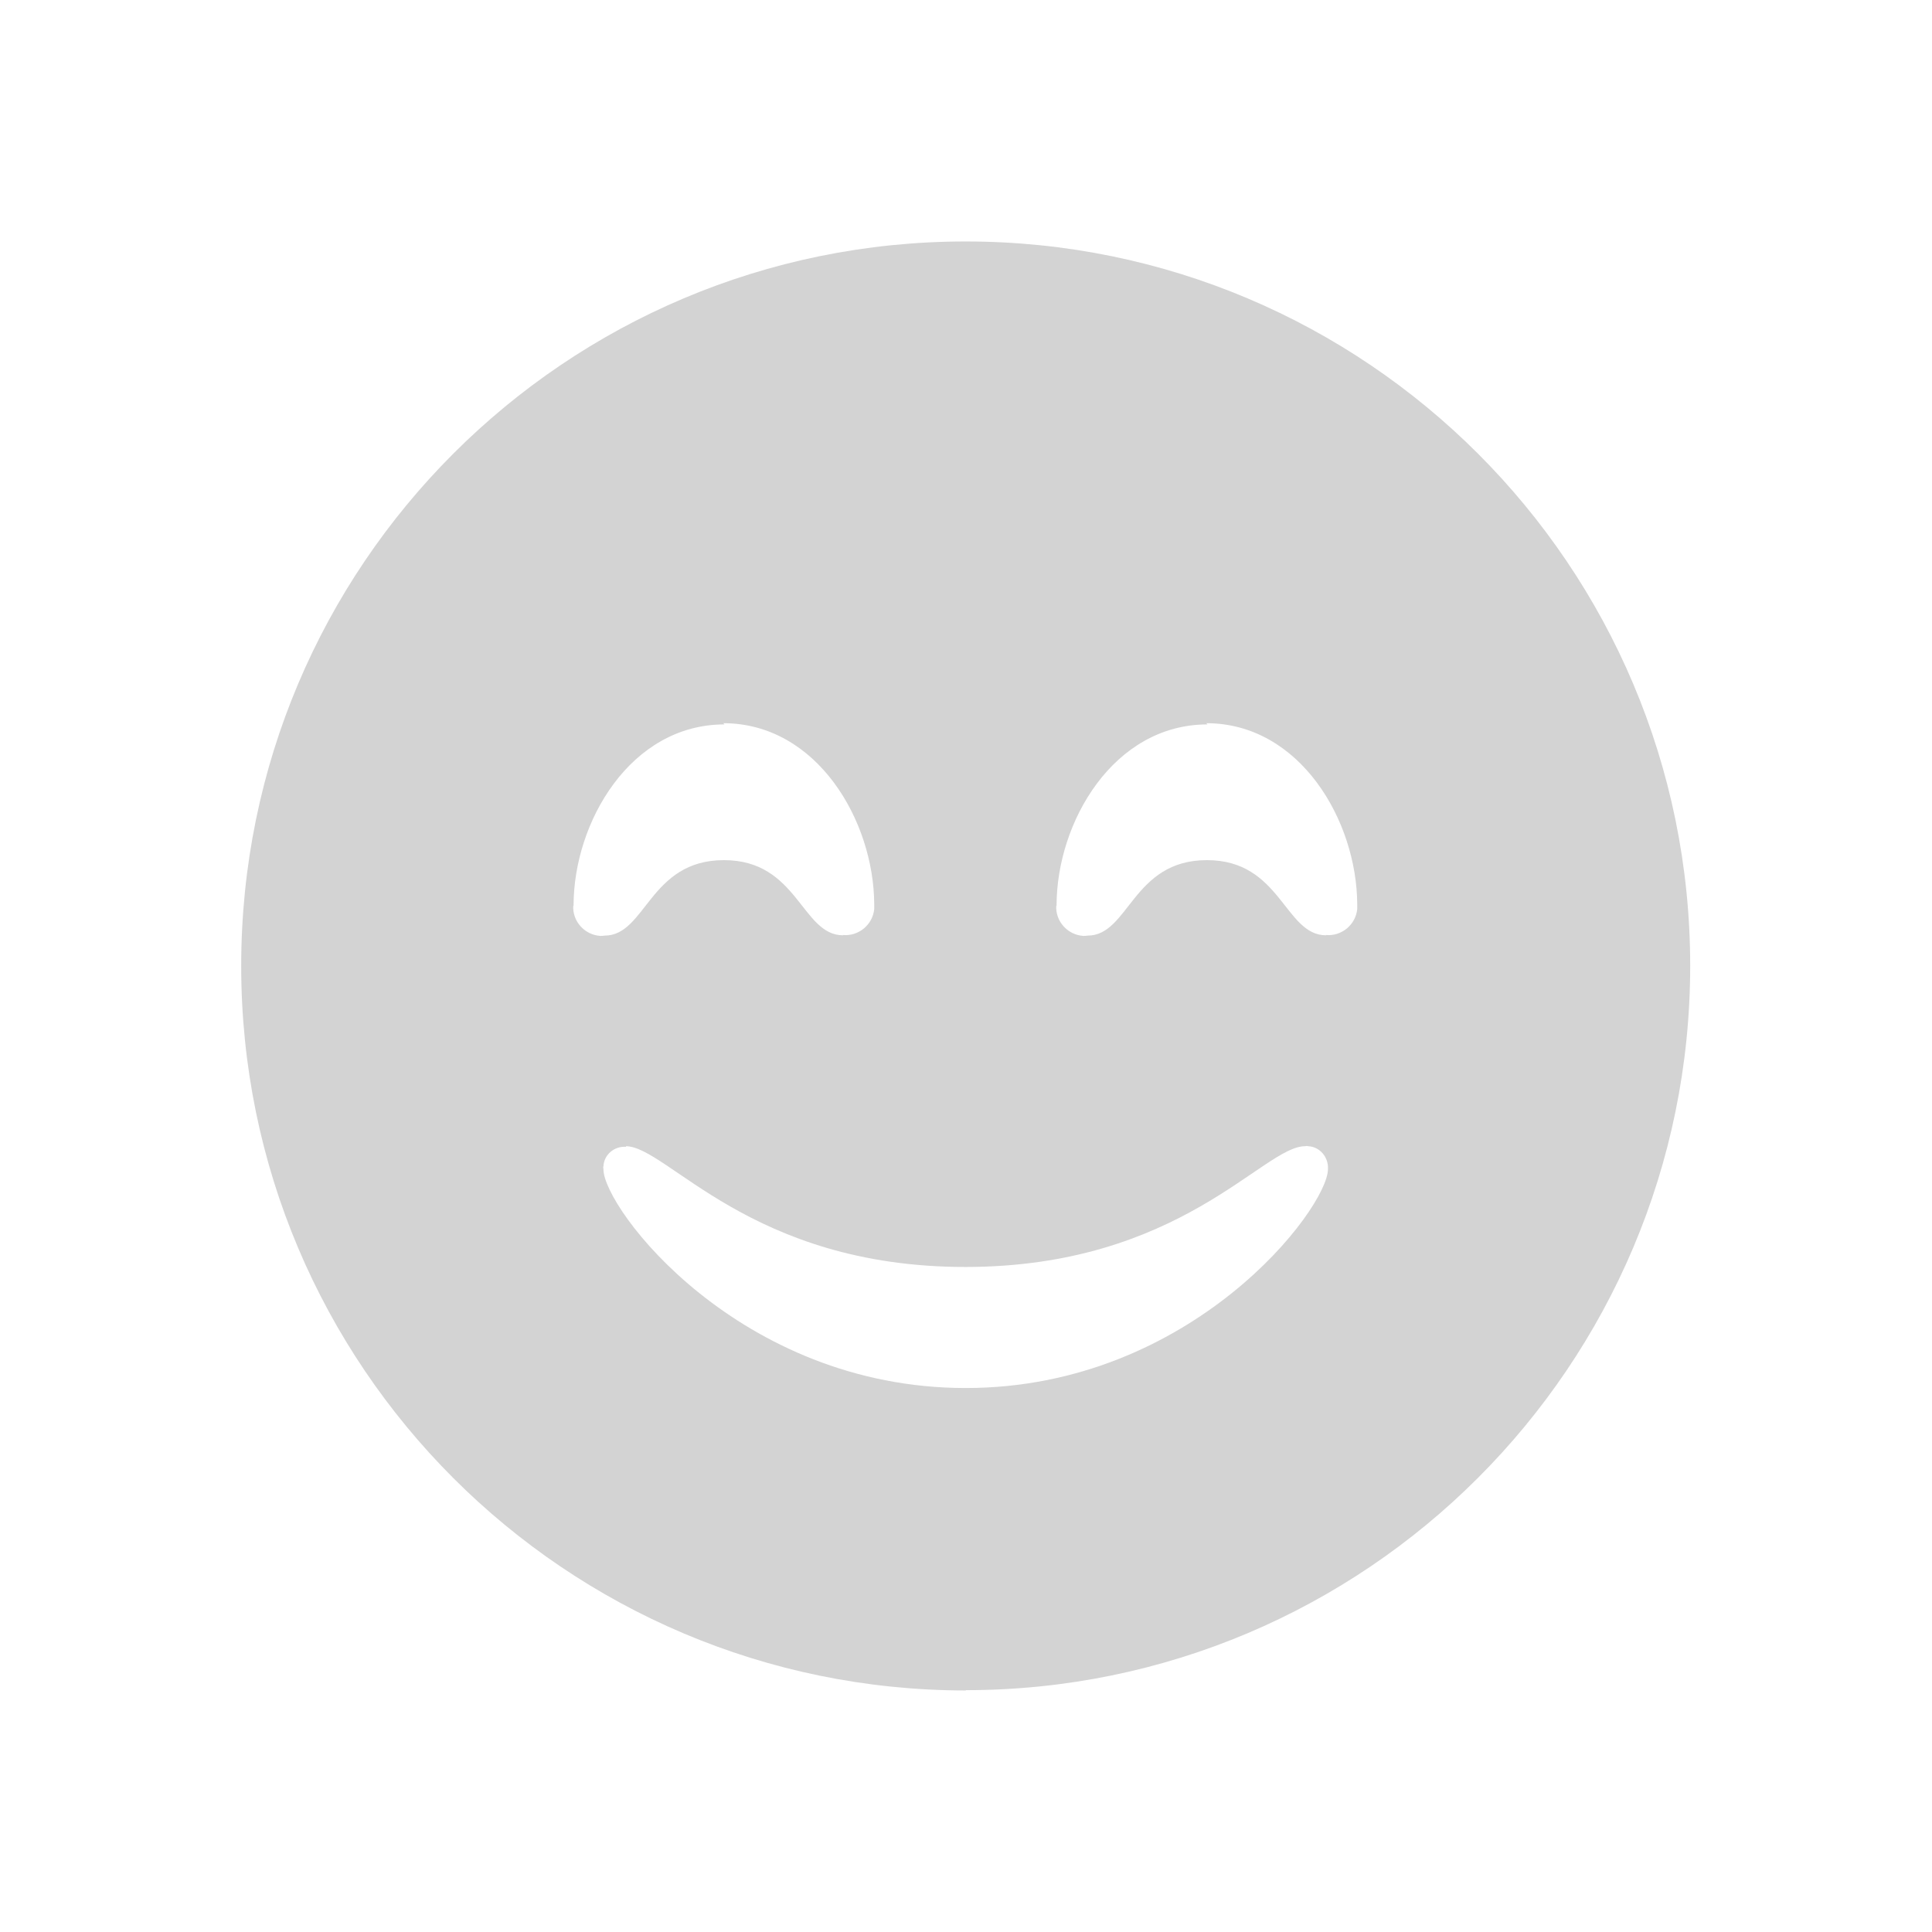 <svg xmlns="http://www.w3.org/2000/svg" viewBox="0 0 32 32">
  <path fill-rule="evenodd" d="M32 56l-.01-.001c-13.26-.01-24-10.75-24-24 0-13.26 10.74-24 24-24 13.25 0 24 10.74 24 24l0-.01c0 13.25-10.75 24-24 24Zm-8-32.003c-3.11 0-5 3.23-5 6.006l-.01 0c-.03.52.38.97.9 1 .04 0 .09 0 .14-.01 1.37 0 1.48-2.5 3.95-2.5 2.46 0 2.57 2.49 3.95 2.49l-.01-.01c.52.05.99-.34 1.04-.86 0-.05 0-.1 0-.15 -.01-2.78-1.9-6.006-5-6.006ZM20.75 38l-.01-.01c-.39-.03-.73.26-.75.64 -.01.03-.01.06 0 .1 -.01 1.29 4.49 7.25 12 7.25 7.5 0 12-5.96 12-7.25l0-.01c.02-.39-.27-.73-.65-.75 -.04-.01-.07-.01-.11 0 -1.39 0-4.13 4-11.25 4 -7.13 0-9.87-4-11.25-4ZM40 23.997c-3.11 0-5 3.23-5 6.006l-.01 0c-.03.52.38.97.9 1 .04 0 .09 0 .14-.01 1.37 0 1.48-2.5 3.95-2.5 2.46 0 2.57 2.49 3.95 2.49l-.01-.01c.52.05.99-.34 1.04-.86 0-.05 0-.1 0-.15 -.01-2.78-1.9-6.006-5-6.006Z" transform="scale(0.5,0.5)" fill="#D3D3D3"/>
</svg>